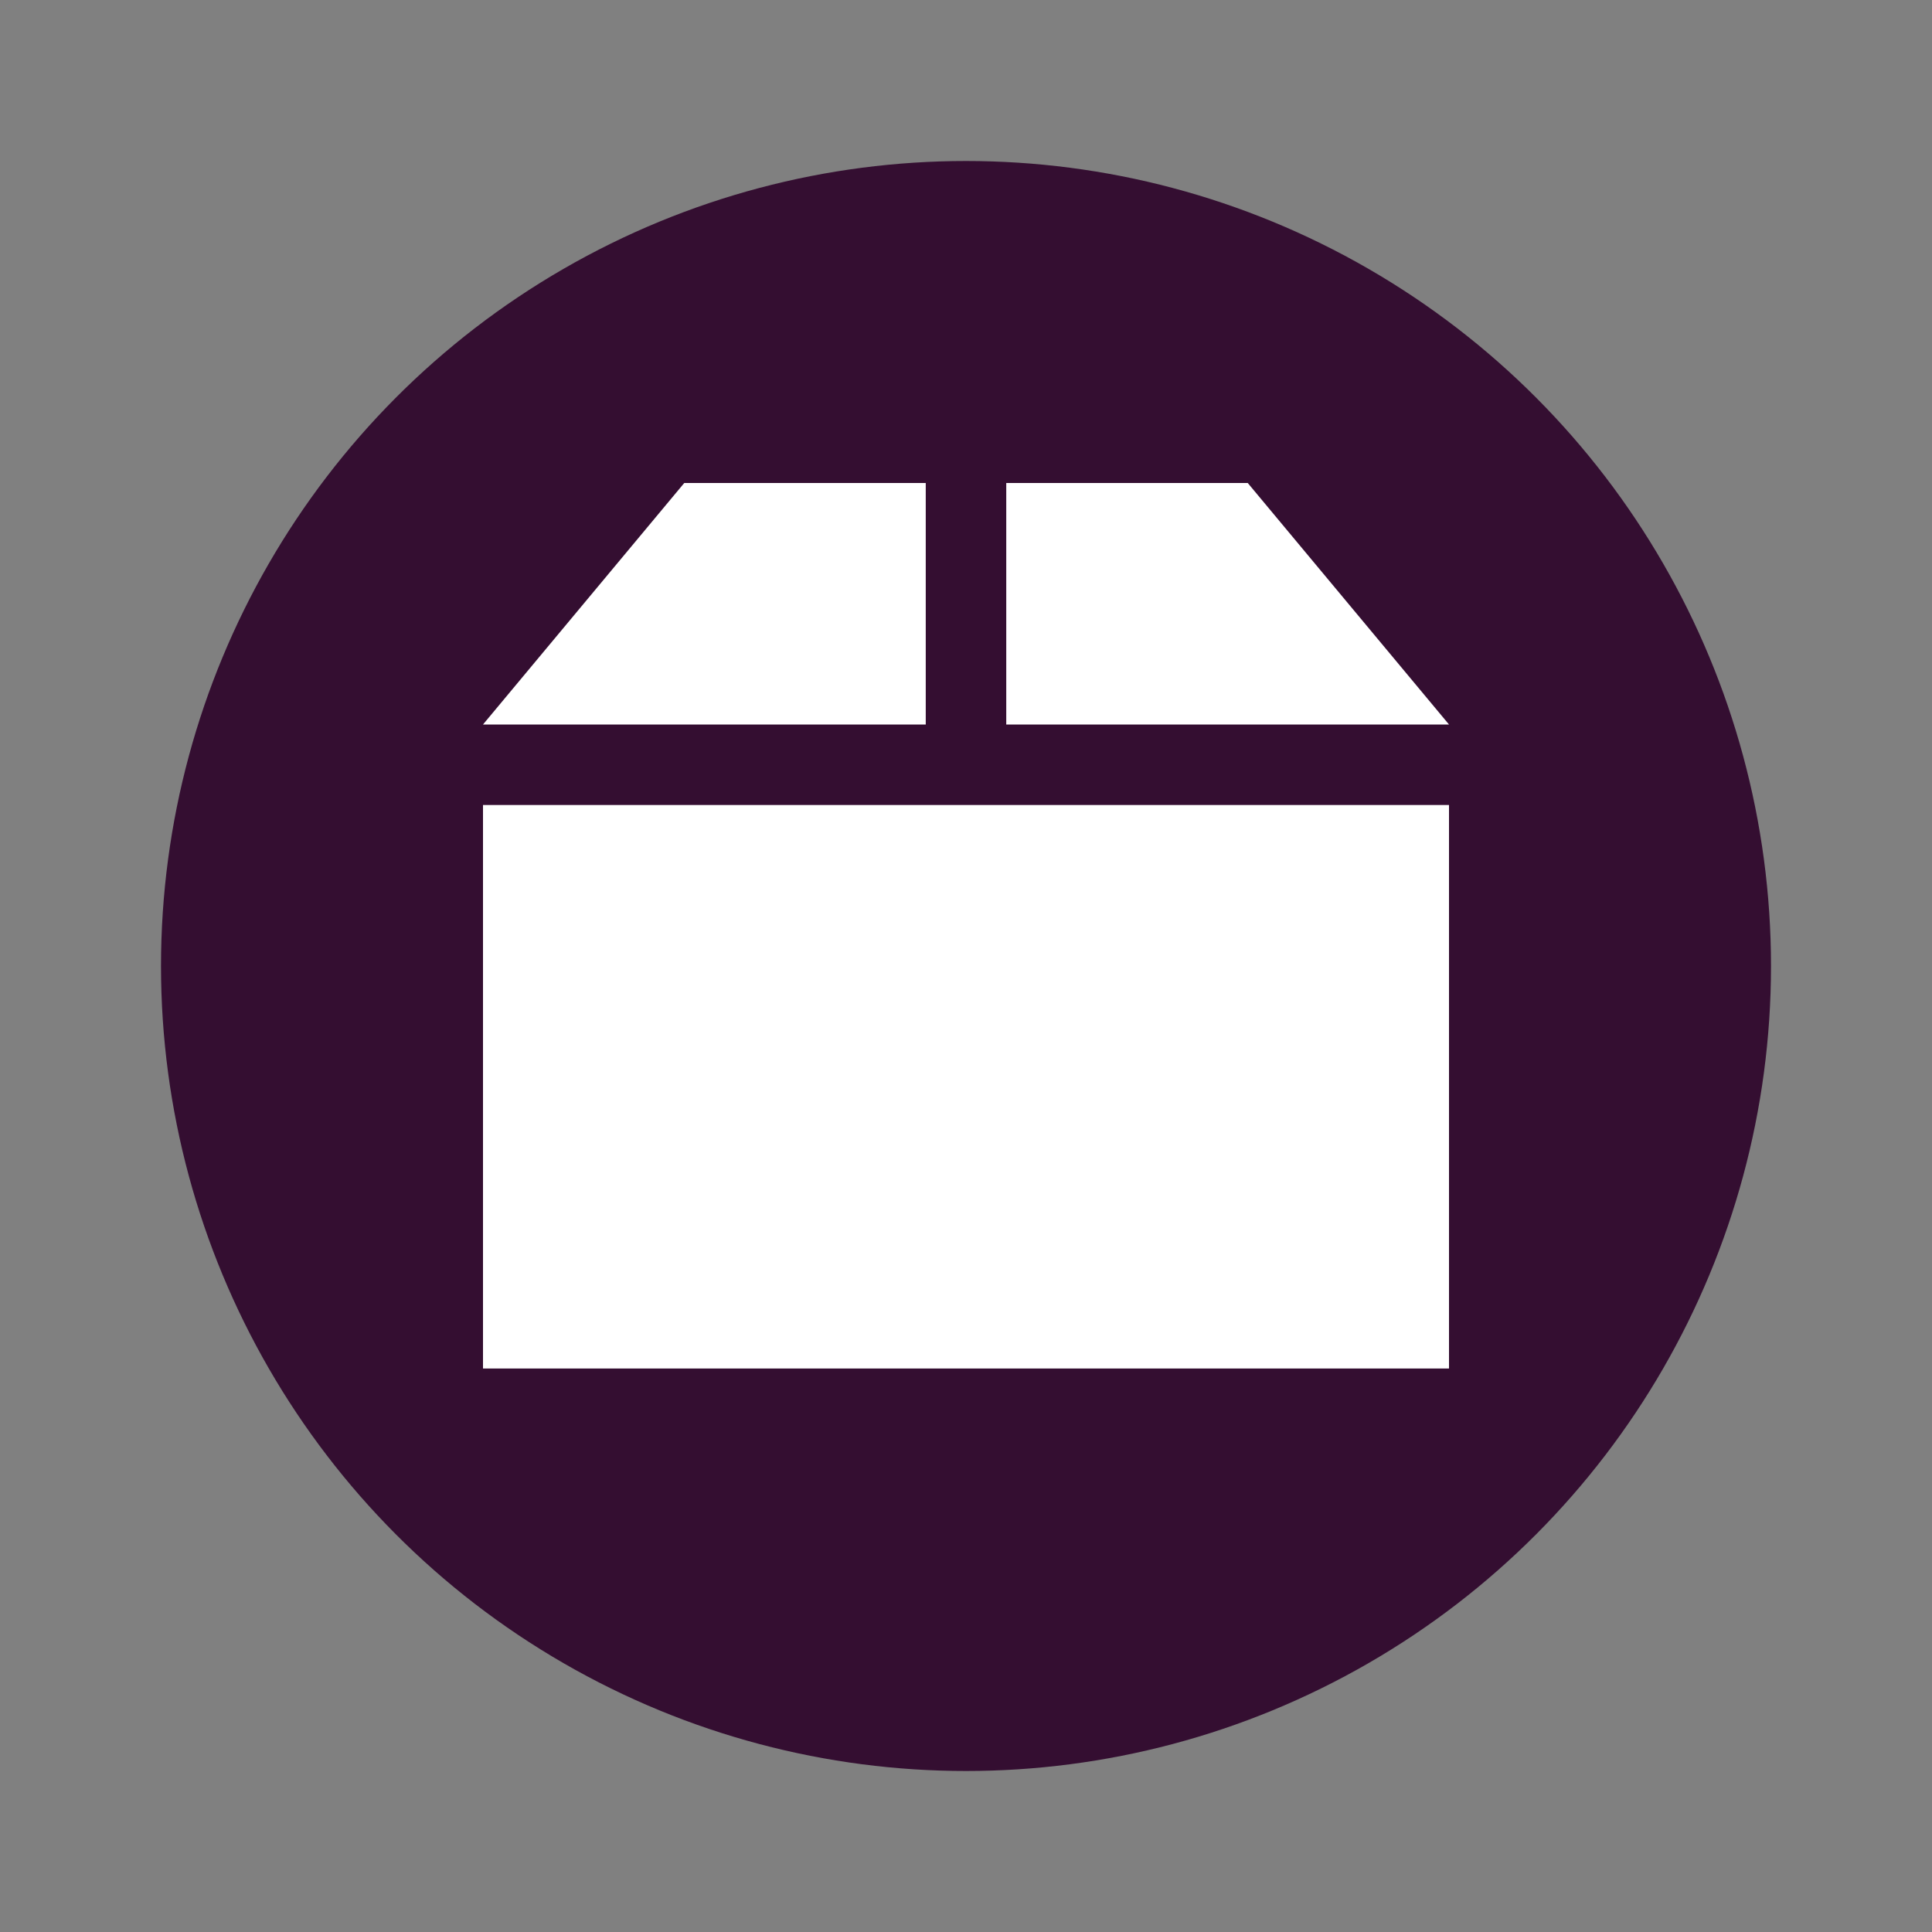 <svg xmlns="http://www.w3.org/2000/svg" width="48" height="48" version="1.1">
 <rect width="100%" height="100%" fill="#808080" stroke="none"/>
 <circle style="fill:#340e31" cx="24" cy="24" r="20"/>
 <g transform="translate(0,-2)">
  <path style="fill:#ffffff" d="m 17,14 -5,6 h 11 v -6 z"/>
  <path style="fill:#ffffff" d="m 25,14 v 6 h 11 l -5,-6 z"/>
  <path style="fill:#ffffff" d="M 12,22 V 36 H 36 V 22 Z"/>
 </g>
</svg>
